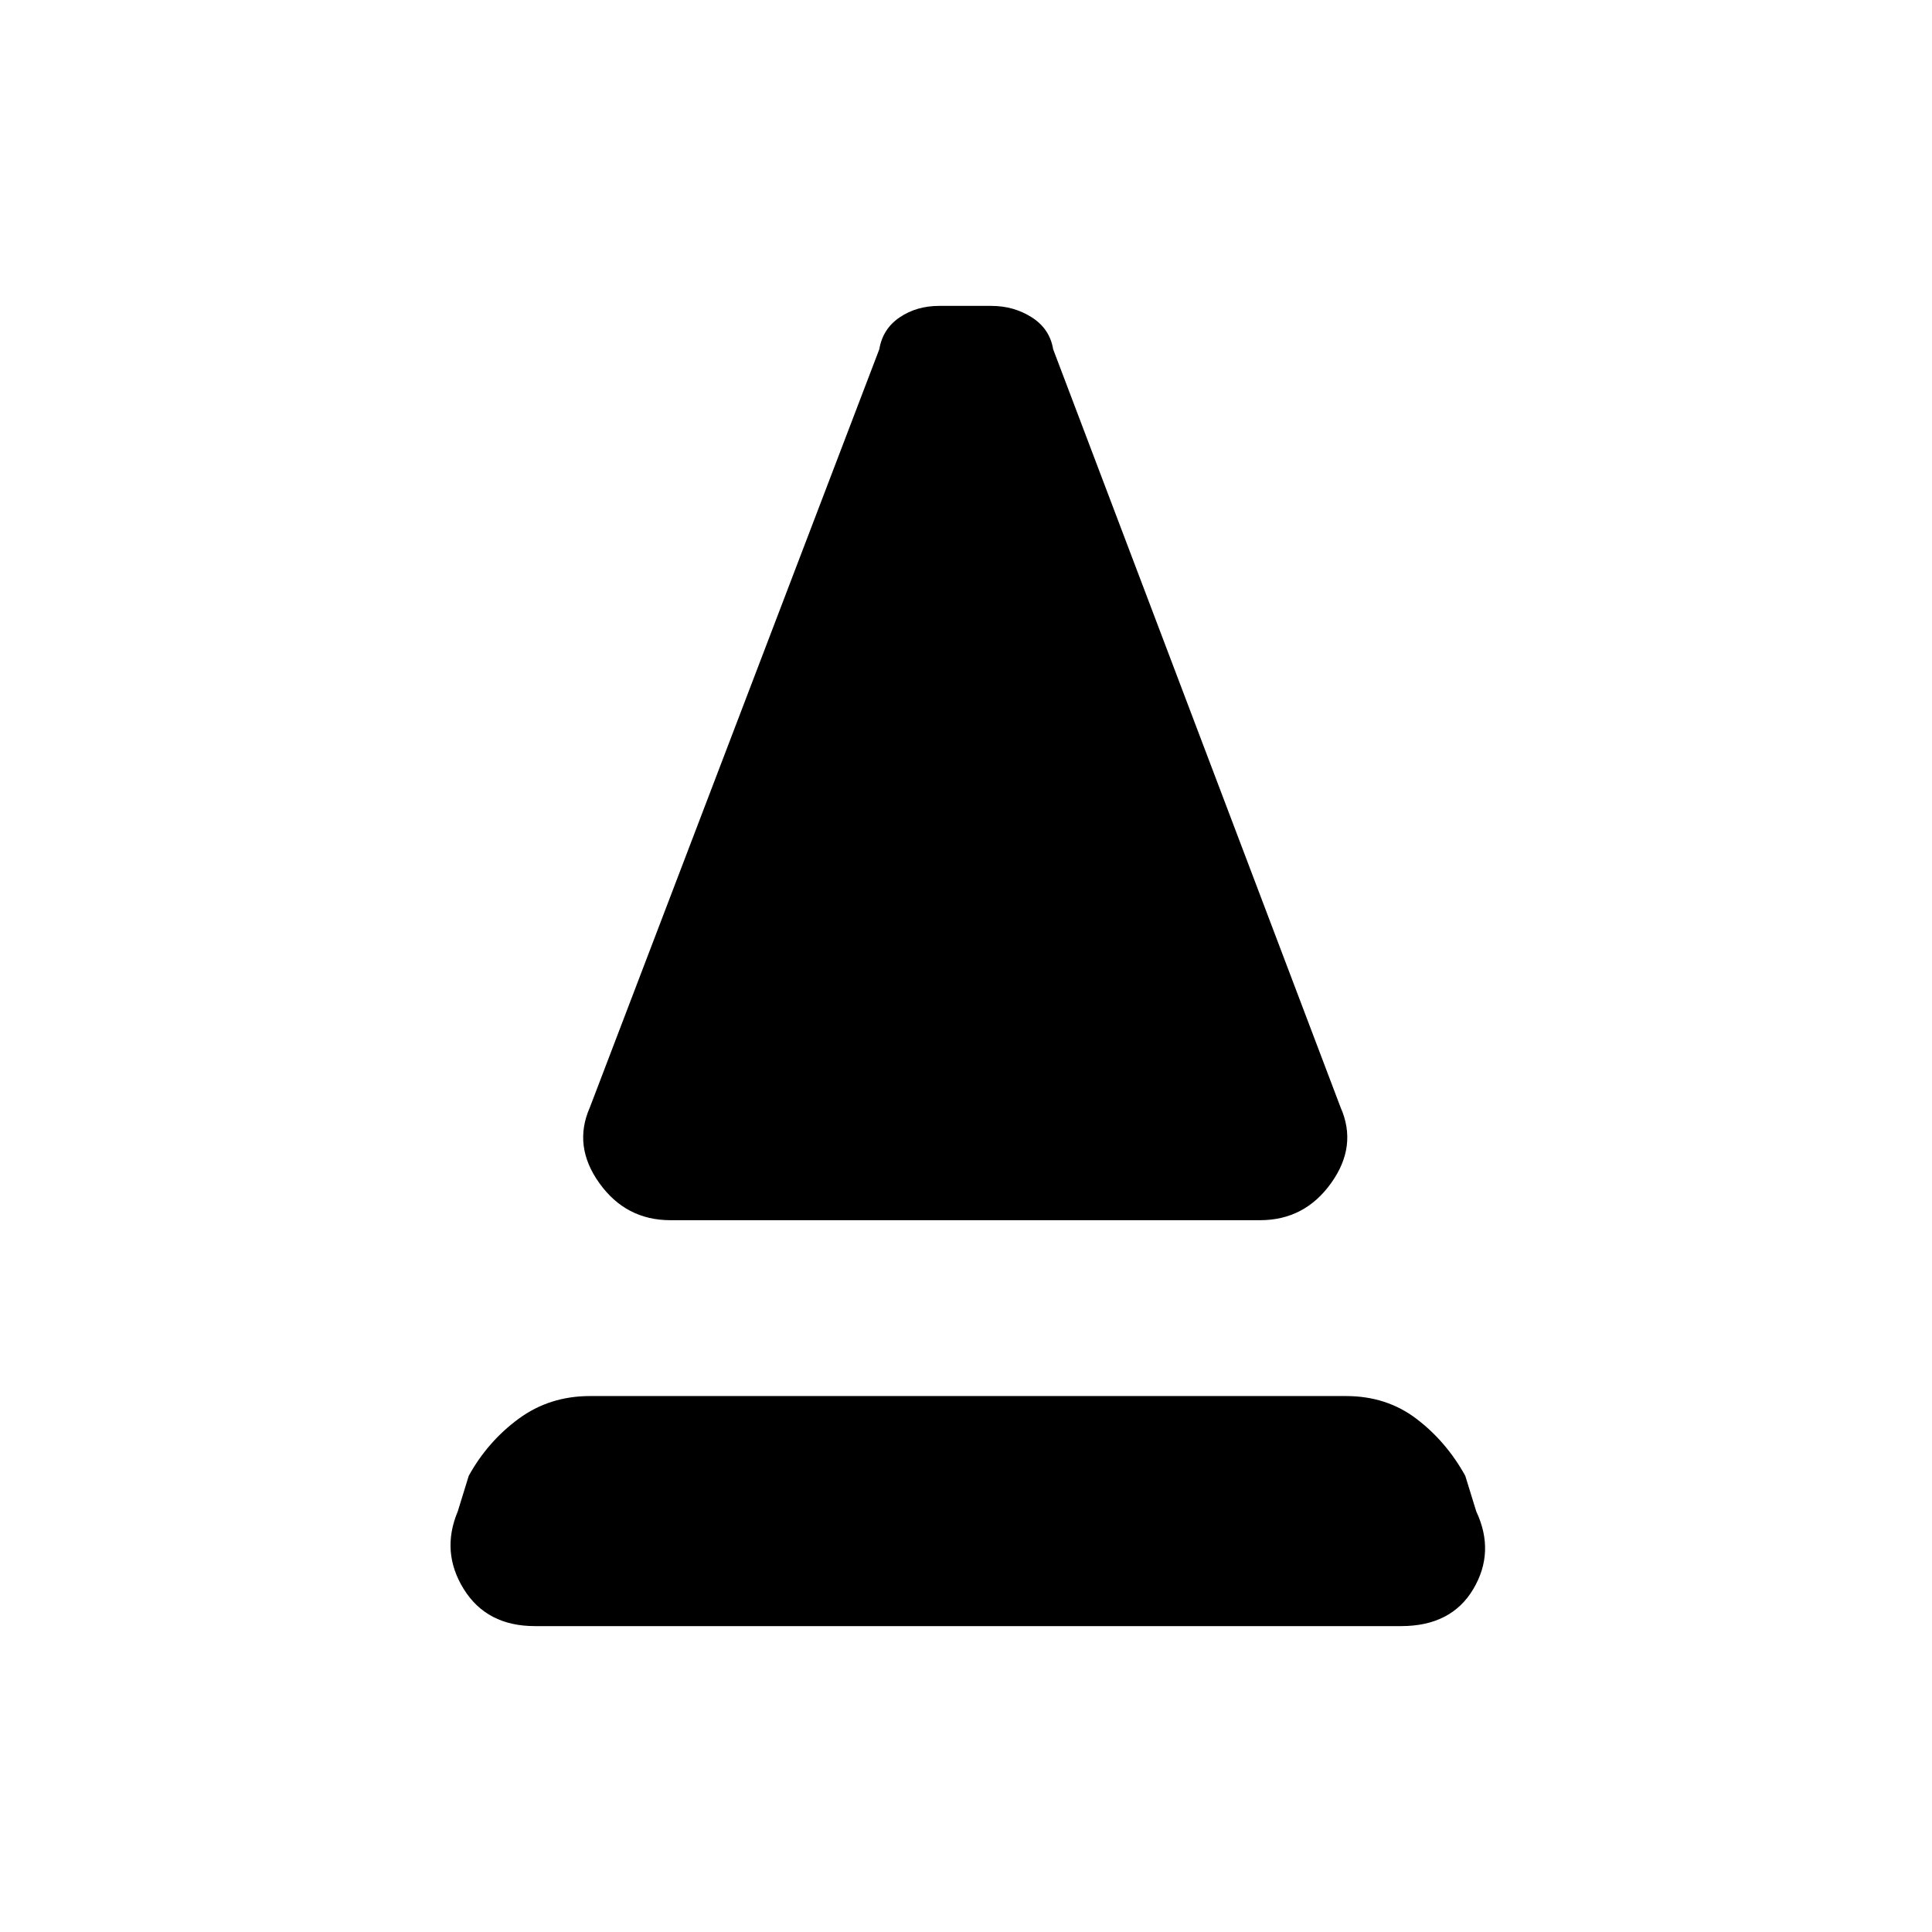<svg xmlns="http://www.w3.org/2000/svg" height="20" viewBox="0 -960 960 960" width="20"><path d="M333.15-353.69q-22.15 0-35.34-18.43-13.19-18.42-4.73-37.57l143.84-376.77q1.7-10.16 10.12-15.85 8.42-5.69 19.58-5.69h26q11.15 0 20.07 5.69 8.93 5.69 10.62 15.85l142.84 376.77q8.47 19.15-4.73 37.57-13.19 18.43-35.34 18.43H333.15ZM265.77-152q-23.92 0-35.35-18.42Q219-188.85 227.46-209l5.46-17.69q9.46-17.08 24.81-28.35 15.35-11.27 35.42-11.27h375.7q20.07 0 34.92 11.27 14.85 11.27 24.31 28.35l5.46 17.69q9.46 20.15-1.46 38.58Q721.15-152 696.23-152H265.77Z"/></svg>